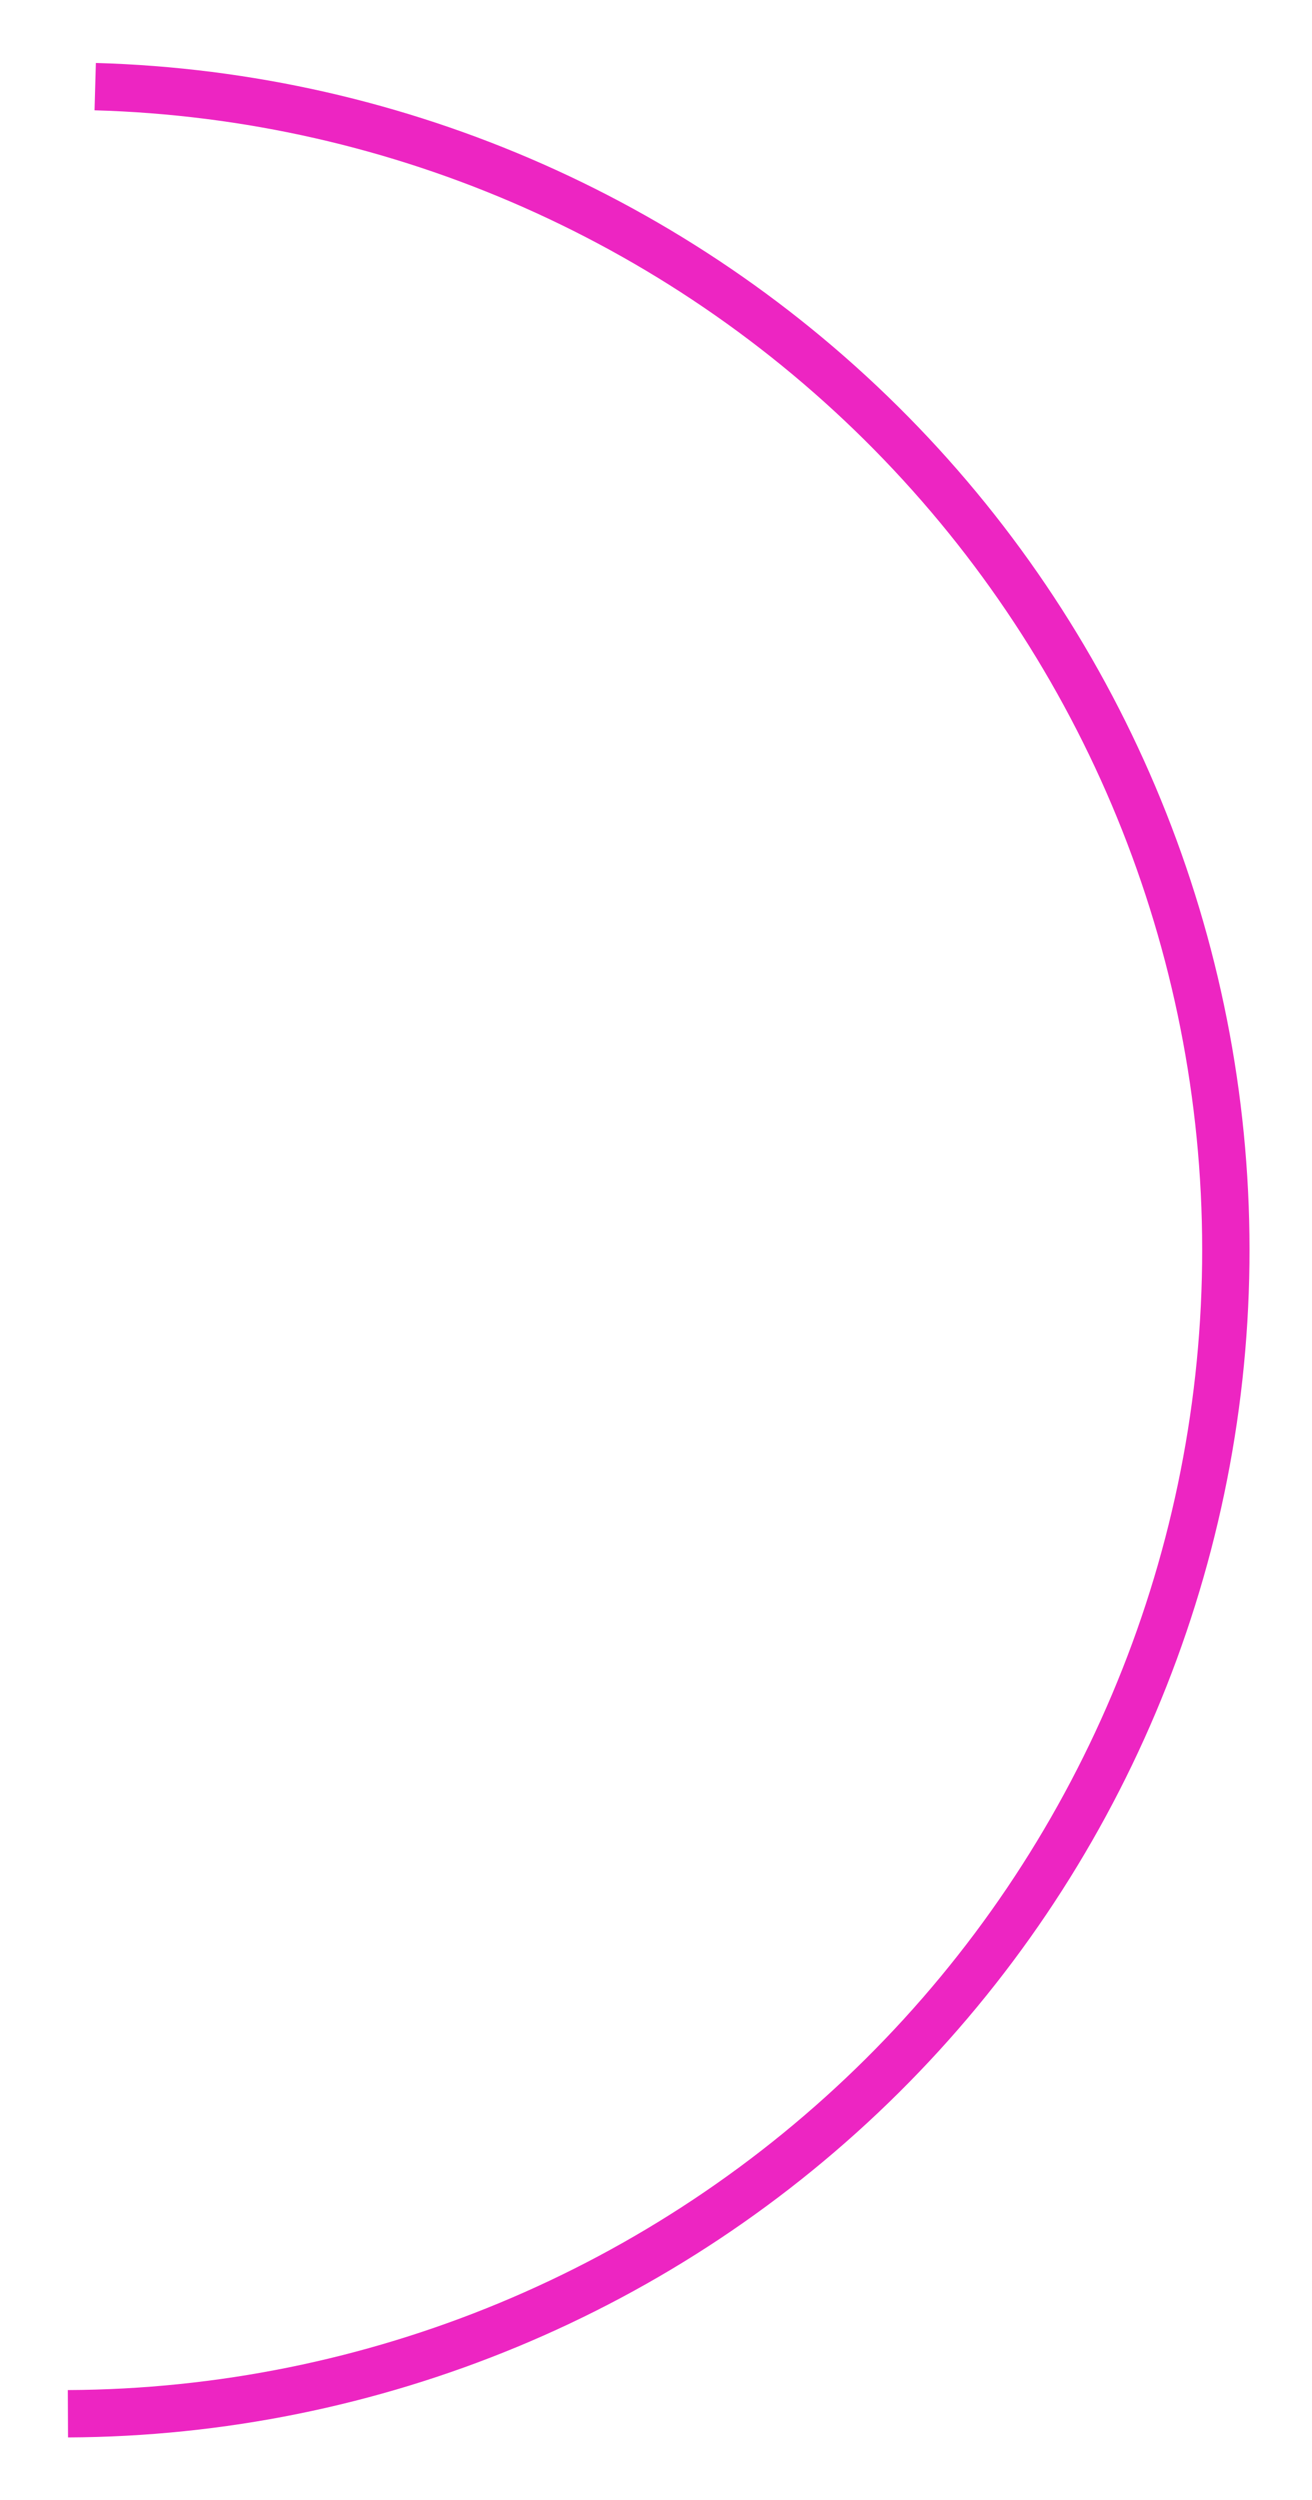 <svg width="126" height="240" viewBox="0 0 126 240" fill="none" xmlns="http://www.w3.org/2000/svg">
<g filter="url(#filter0_d_2_10761)">
<path d="M9.207 6.045C39.106 6.886 67.476 19.445 88.201 41.012C108.925 62.58 120.343 91.428 119.992 121.337C119.641 151.246 107.55 179.818 86.326 200.894C65.101 221.969 36.444 233.859 6.533 233.999L6.512 229.452C35.23 229.318 62.744 217.903 83.122 197.668C103.5 177.433 115.109 150 115.446 121.284C115.783 92.568 104.82 64.87 84.922 44.162C65.025 23.455 37.785 11.397 9.079 10.59L9.207 6.045Z" fill="#ED25C2"/>
</g>
<defs>
<filter id="filter0_d_2_10761" x="0.512" y="0.045" width="125.488" height="239.954" filterUnits="userSpaceOnUse" color-interpolation-filters="sRGB">
<feFlood flood-opacity="0" result="BackgroundImageFix"/>
<feColorMatrix in="SourceAlpha" type="matrix" values="0 0 0 0 0 0 0 0 0 0 0 0 0 0 0 0 0 0 127 0" result="hardAlpha"/>
<feOffset/>
<feGaussianBlur stdDeviation="3"/>
<feComposite in2="hardAlpha" operator="out"/>
<feColorMatrix type="matrix" values="0 0 0 0 0.765 0 0 0 0 0.09 0 0 0 0 0.624 0 0 0 1 0"/>
<feBlend mode="normal" in2="BackgroundImageFix" result="effect1_dropShadow_2_10761"/>
<feBlend mode="normal" in="SourceGraphic" in2="effect1_dropShadow_2_10761" result="shape"/>
</filter>
</defs>
</svg>
